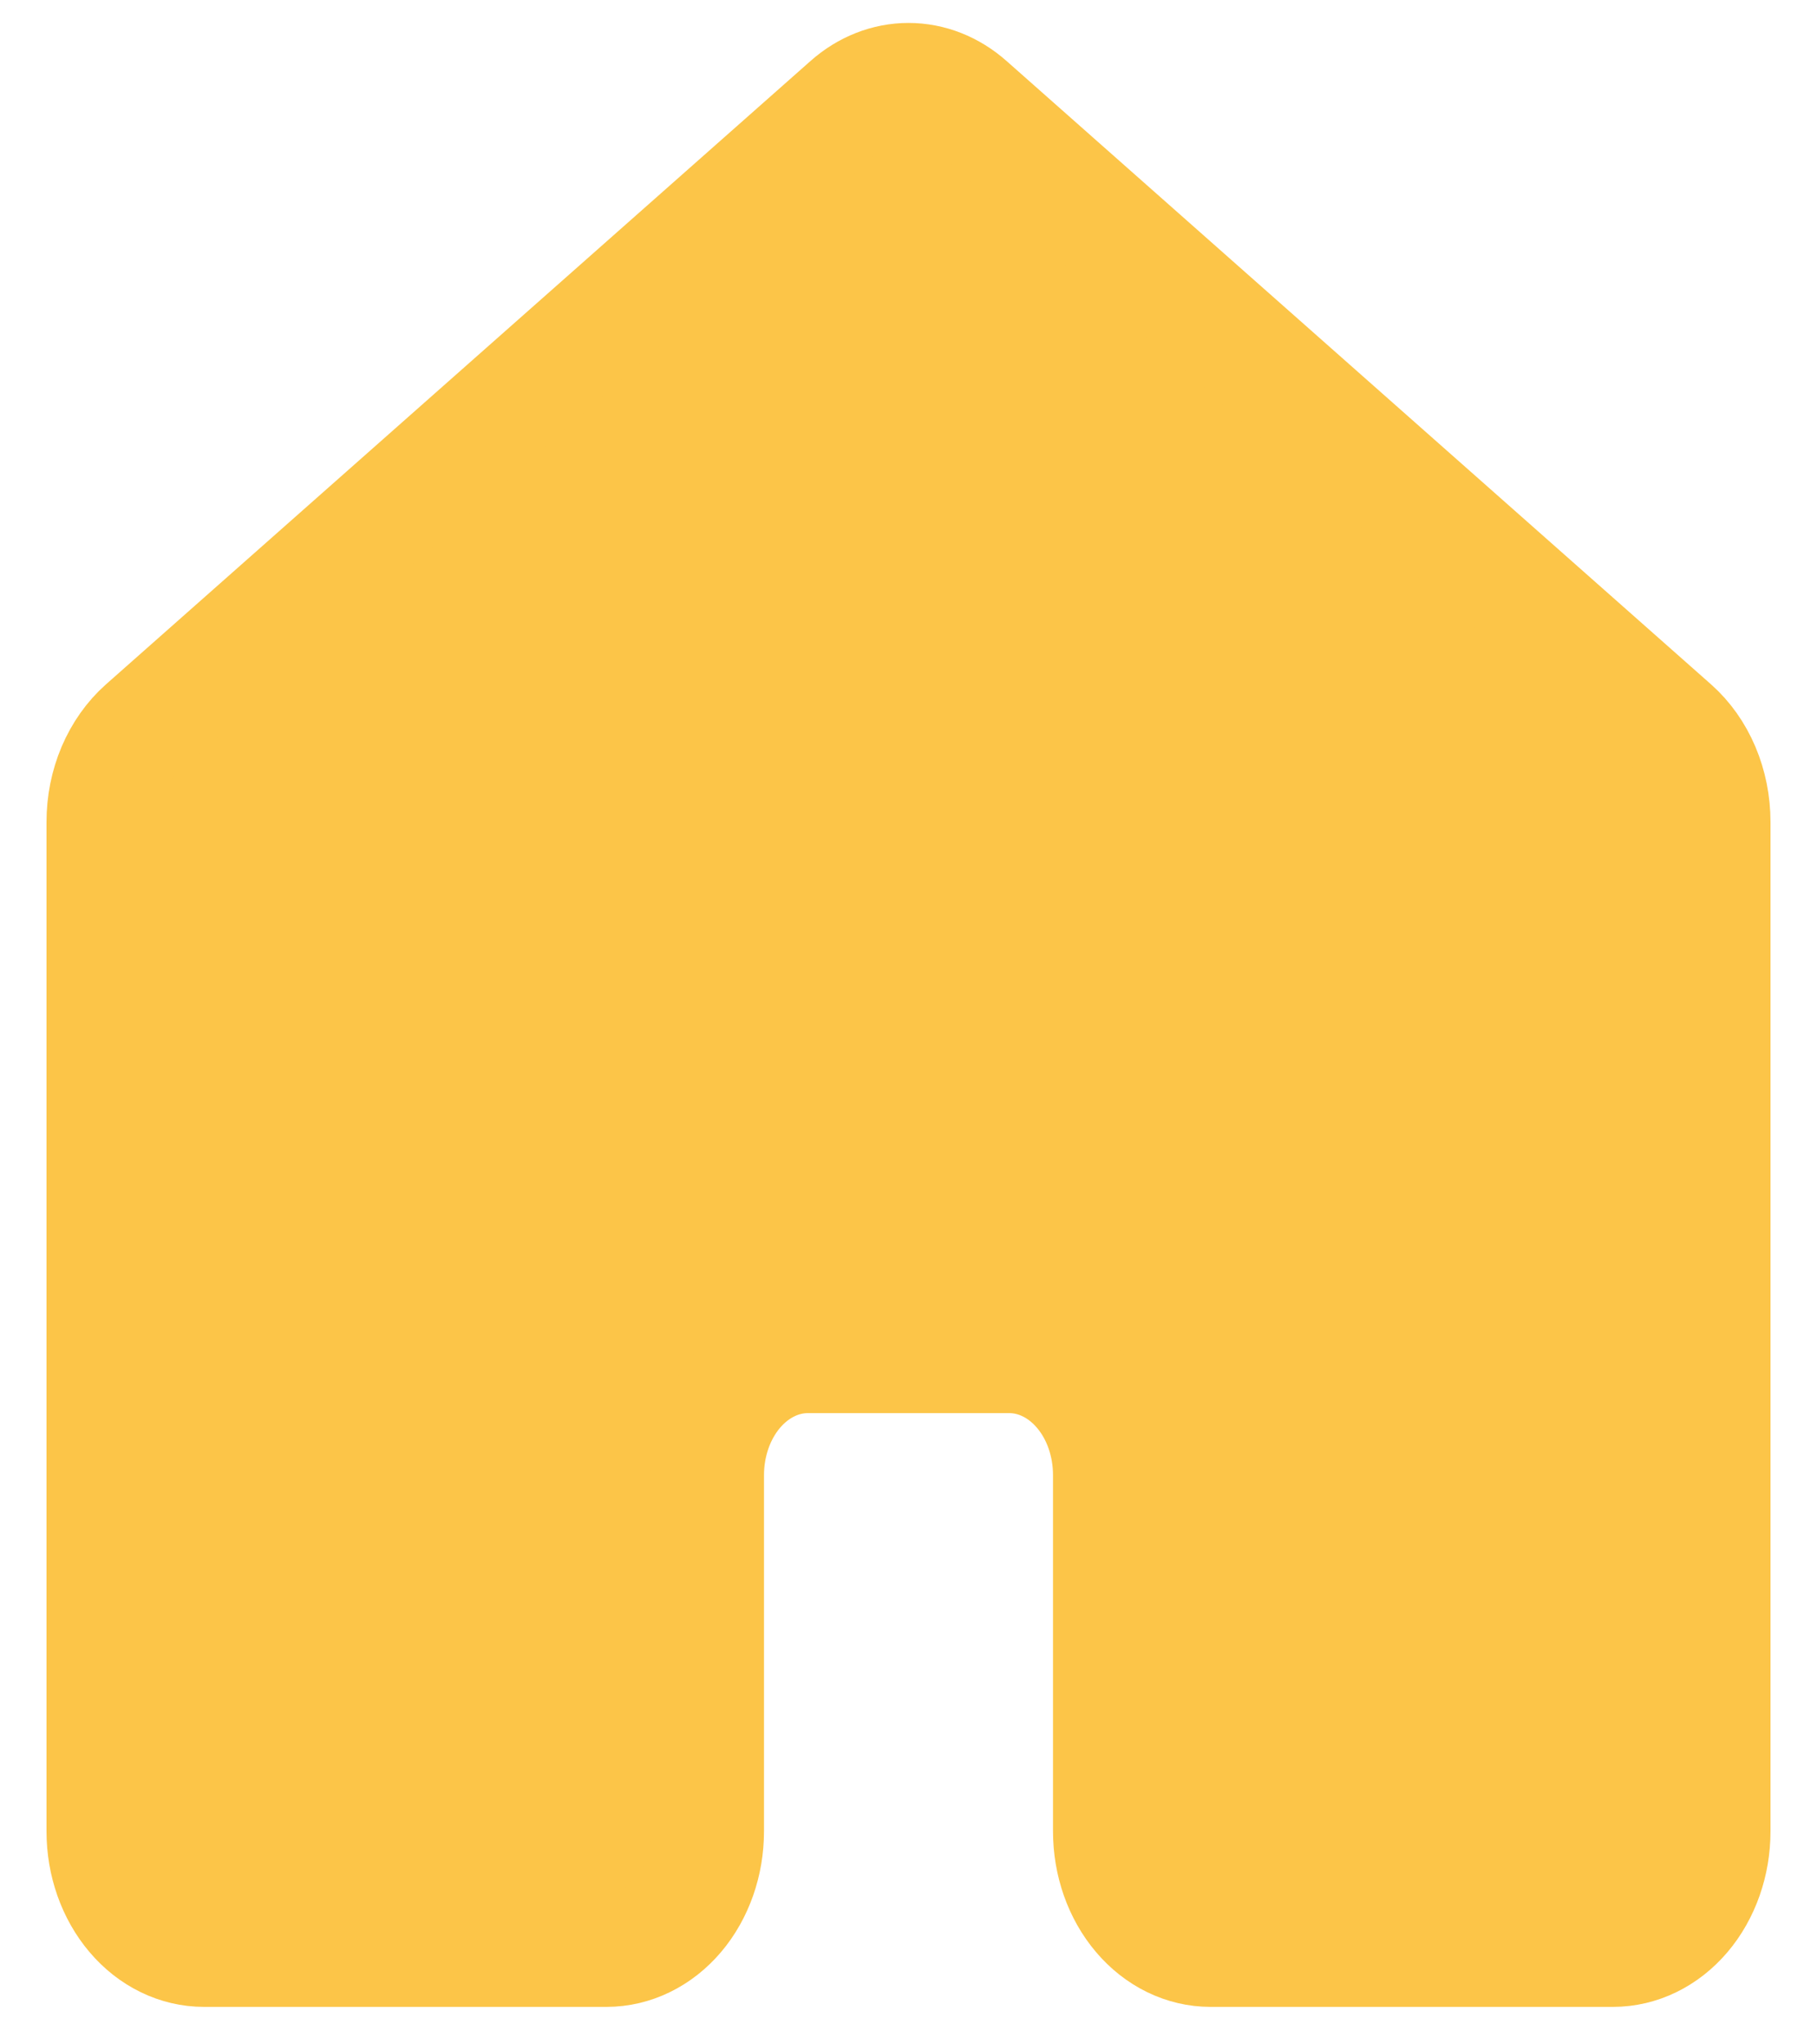 <svg width="32" height="36" viewBox="0 0 32 36" fill="none" xmlns="http://www.w3.org/2000/svg">
<path d="M30.181 32.249V14.474C30.181 14.15 30.117 13.829 29.994 13.539C29.871 13.249 29.692 12.996 29.472 12.801L17.064 1.823C16.757 1.551 16.384 1.404 16 1.404C15.617 1.404 15.243 1.551 14.937 1.823L2.528 12.801C2.308 12.996 2.13 13.249 2.006 13.539C1.883 13.829 1.819 14.15 1.819 14.474V32.249C1.819 32.804 2.006 33.336 2.339 33.728C2.671 34.12 3.122 34.34 3.592 34.34H10.682C11.152 34.34 11.603 34.12 11.936 33.728C12.268 33.336 12.455 32.804 12.455 32.249V25.976C12.455 25.421 12.642 24.889 12.974 24.497C13.307 24.105 13.758 23.884 14.228 23.884H17.773C18.243 23.884 18.694 24.105 19.026 24.497C19.359 24.889 19.545 25.421 19.545 25.976V32.249C19.545 32.804 19.732 33.336 20.065 33.728C20.397 34.12 20.848 34.34 21.318 34.34H28.408C28.879 34.34 29.329 34.12 29.662 33.728C29.994 33.336 30.181 32.804 30.181 32.249Z" fill="#FCC548" stroke="#FCC548" stroke-width="2" stroke-linecap="round" stroke-linejoin="round"/>
</svg>
